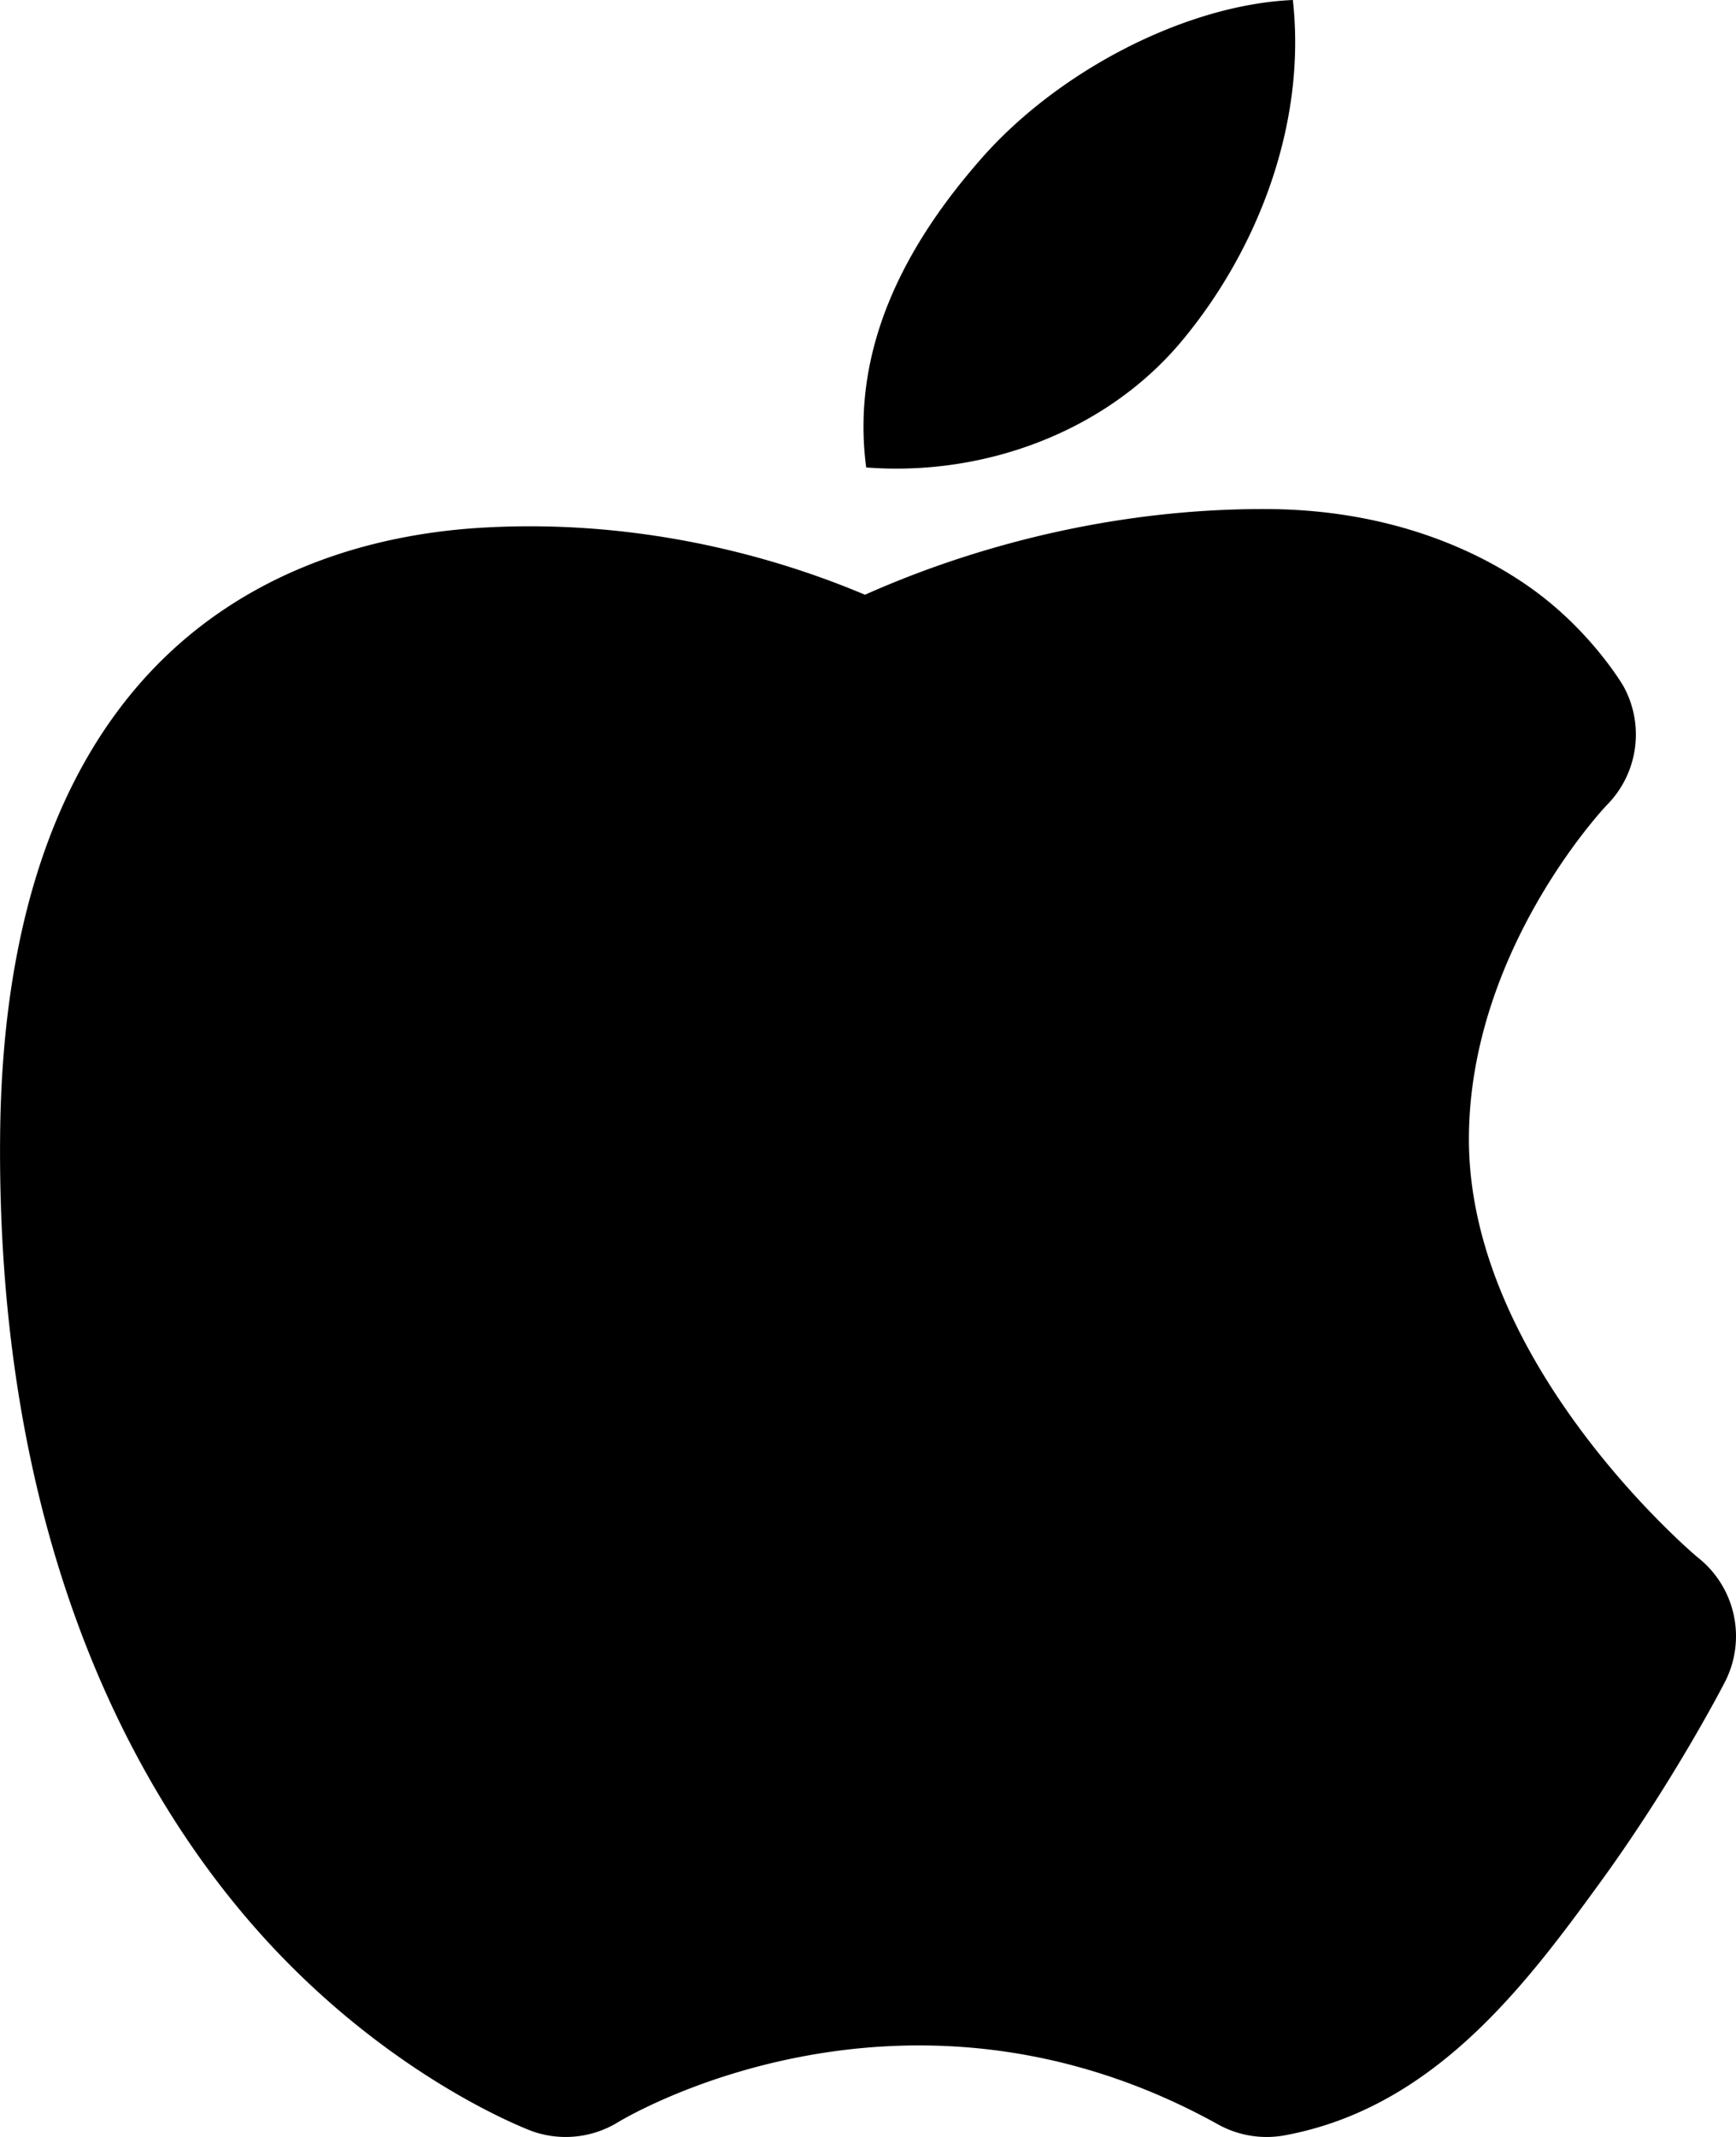 <svg xmlns="http://www.w3.org/2000/svg" viewBox="0 0 26 32"><path d="M19.363 0c-1.61.07-3.547 1.072-4.707 2.422C13.618 3.616 12.73 5.166 12.973 7c1.782.138 3.603-.545 4.728-1.895 1.125-1.35 1.87-3.236 1.662-5.105Zm-.384 7.623c-2.971-.013-5.258.943-6.024 1.283-.768-.322-2.956-1.175-5.768-1.002-1.679.104-3.54.67-4.939 2.162C.848 11.56.033 13.84.002 16.984c-.058 5.823 1.832 9.622 3.816 11.881 1.985 2.26 4.155 3.05 4.155 3.05a1.5 1.5 0 0 0 1.277-.132s4.229-2.615 8.994.03a1.5 1.5 0 0 0 1.002.162c2.225-.413 3.592-2.235 4.715-3.78 1.123-1.544 1.873-3.008 1.873-3.008a1.5 1.5 0 0 0-.412-1.869S21.97 20.43 22 17.014c.024-2.82 2.064-4.957 2.064-4.957a1.5 1.5 0 0 0 .25-1.782s-.451-.778-1.31-1.414c-.859-.635-2.216-1.23-4.025-1.238z"/></svg>